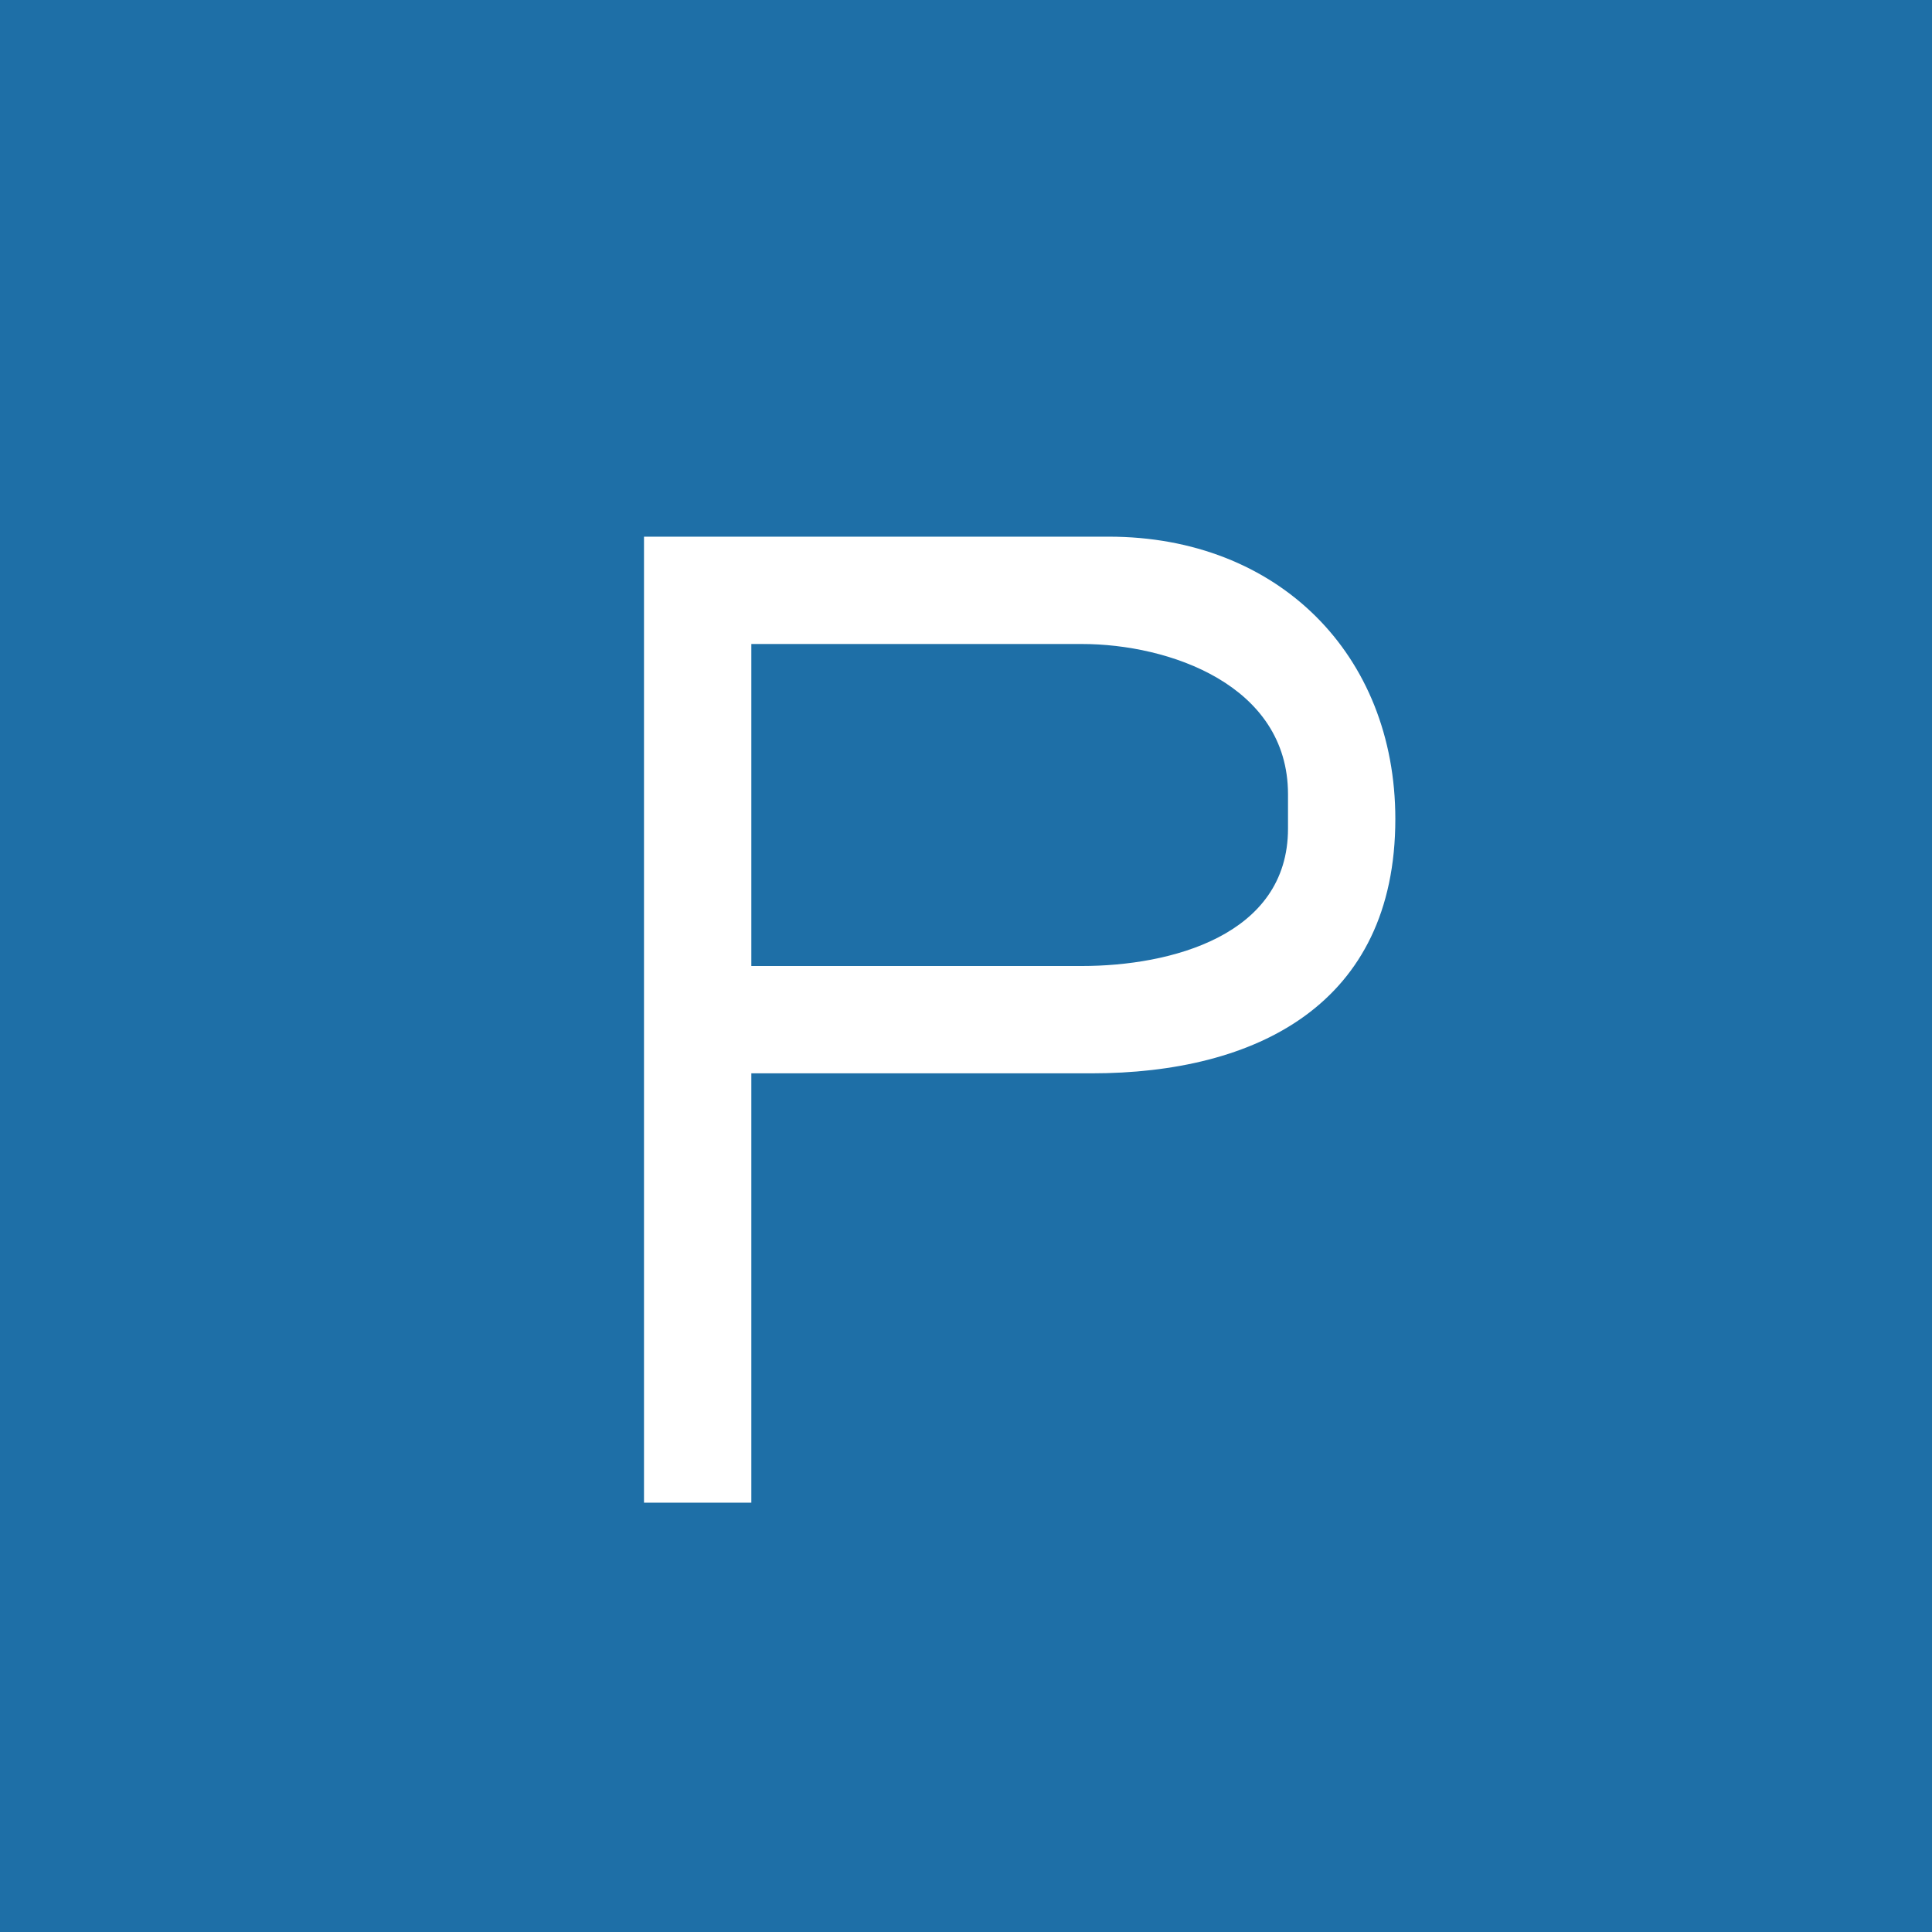 <!-- by TradingView --><svg width="18" height="18" viewBox="0 0 18 18" xmlns="http://www.w3.org/2000/svg"><path fill="#1E6FA7" d="M0 0h18v18H0z"/><path d="M6 5h4.33C11.91 5 13 6.1 13 7.63 13 9.36 11.7 10 10.17 10H7v4H6V5Zm1 1v3h3.08C10.9 9 12 8.72 12 7.72V7.4C12 6.38 10.89 6 10.08 6H7Z" fill="#fff"/></svg>